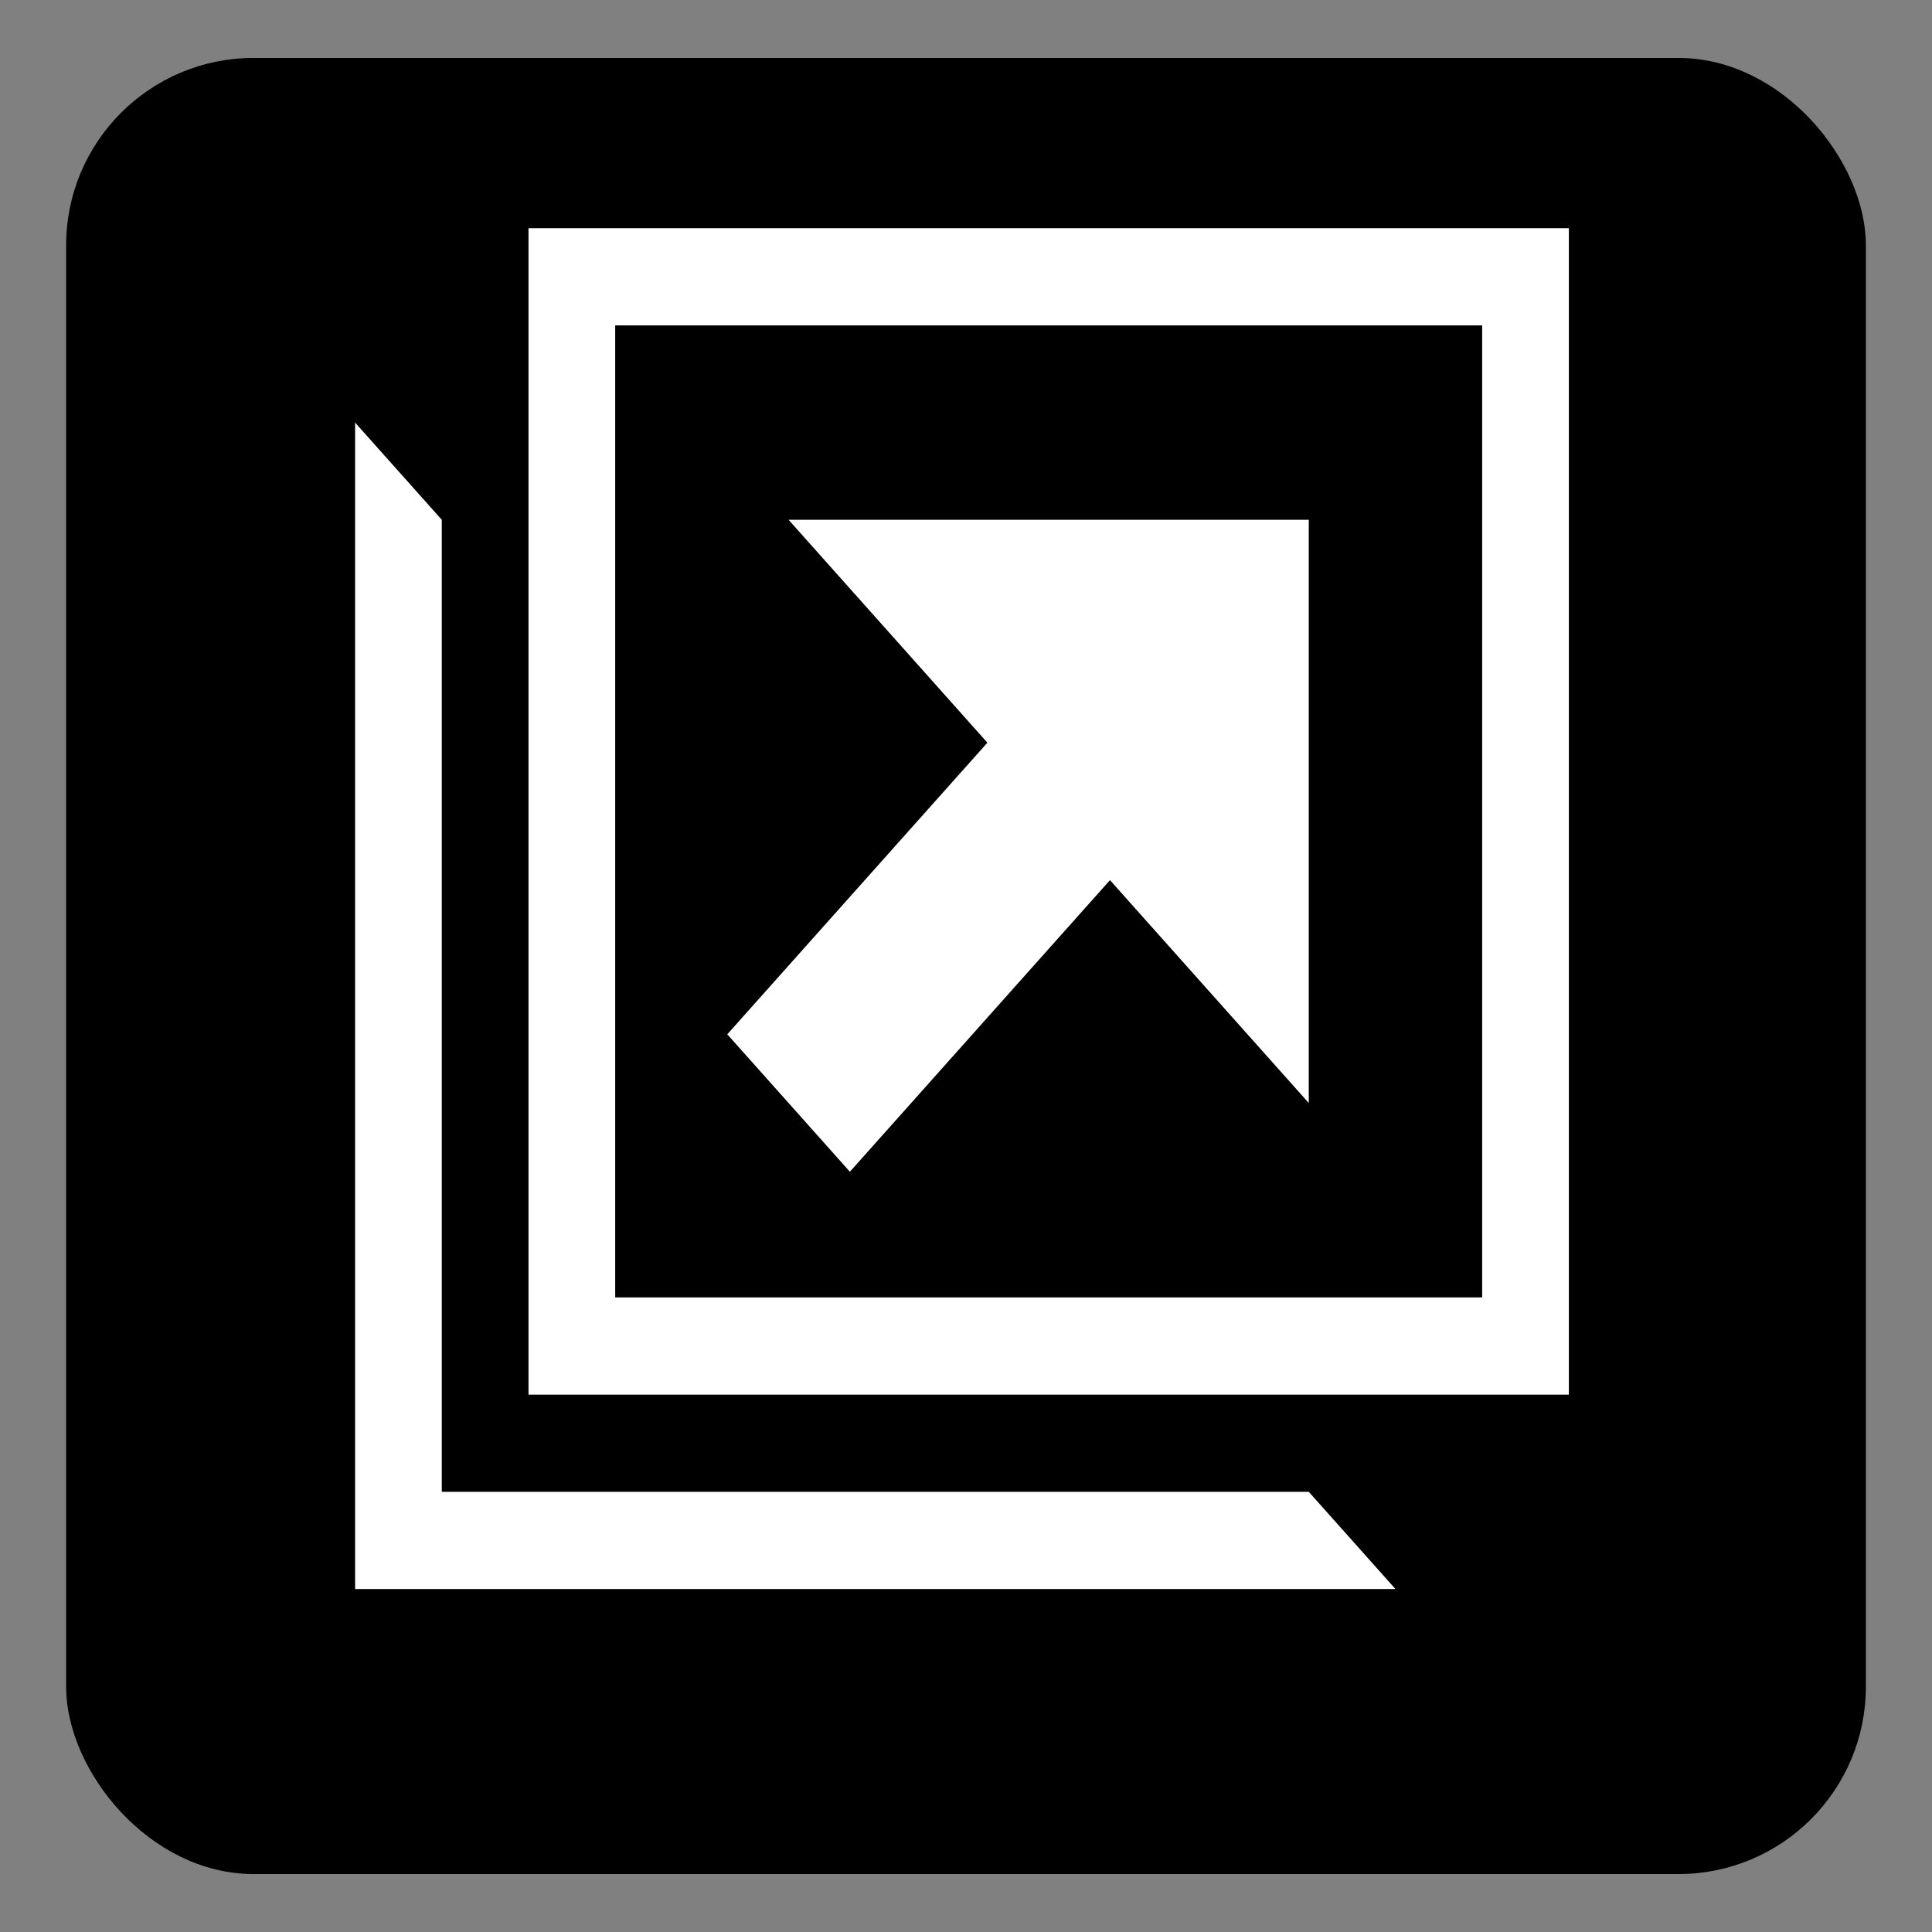 <?xml version="1.0" encoding="UTF-8" standalone="no"?>
<!-- Created with Inkscape (http://www.inkscape.org/) -->

<svg
   xmlns:dc="http://purl.org/dc/elements/1.1/"
   xmlns:cc="http://creativecommons.org/ns#"
   xmlns:rdf="http://www.w3.org/1999/02/22-rdf-syntax-ns#"
   xmlns:svg="http://www.w3.org/2000/svg"
   xmlns="http://www.w3.org/2000/svg"
   xmlns:sodipodi="http://sodipodi.sourceforge.net/DTD/sodipodi-0.dtd"
   xmlns:inkscape="http://www.inkscape.org/namespaces/inkscape"
   id="svg2"
   version="1.1"
   inkscape:version="0.48.4 r9939"
   width="64"
   height="64"
   sodipodi:docname="mate-panel-workspace-switcher.svg">
  <rect width="100%" height="100%" fill="#808080" stroke="none"/>
  <defs
     id="defs6" />
  <sodipodi:namedview
     pagecolor="#ffffff"
     bordercolor="#666666"
     borderopacity="1"
     objecttolerance="10"
     gridtolerance="10"
     guidetolerance="10"
     inkscape:pageopacity="0"
     inkscape:pageshadow="2"
     inkscape:window-width="1317"
     inkscape:window-height="717"
     id="namedview4"
     showgrid="false"
     inkscape:zoom="3.6875"
     inkscape:cx="-14.101695"
     inkscape:cy="31.322034"
     inkscape:window-x="43"
     inkscape:window-y="24"
     inkscape:window-maximized="1"
     inkscape:current-layer="svg2" />
  <rect
     style="fill:#000000;fill-opacity:1;stroke:#000000;stroke-width:0.537;stroke-linecap:round;stroke-linejoin:round;stroke-miterlimit:4;stroke-opacity:1;stroke-dasharray:none"
     id="rect3005"
     width="59.082"
     height="59.624"
     x="2.459"
     y="2.188"
     ry="5.939"
     rx="5.939" />
  <g
     id="g7379"
     transform="matrix(1.436,0,0,1.61,8.891,4.339)"
     style="fill:#ffffff">
    <g
       id="icomoon-ignore"
       style="fill:#ffffff" />
    <path
       id="path7371"
       d="M 6,2 V 26 H 30 V 2 H 6 z M 28,24 H 8 V 4 H 28 V 24 z M 4,28 V 8 L 2,6 v 24 h 24 l -2,-2 z m 9.414,-6.586 6,-6 L 24,20 V 8 H 12 l 4.586,4.586 -6,6 z"
       inkscape:connector-curvature="0"
       style="fill:#ffffff" />
  </g>
</svg>
